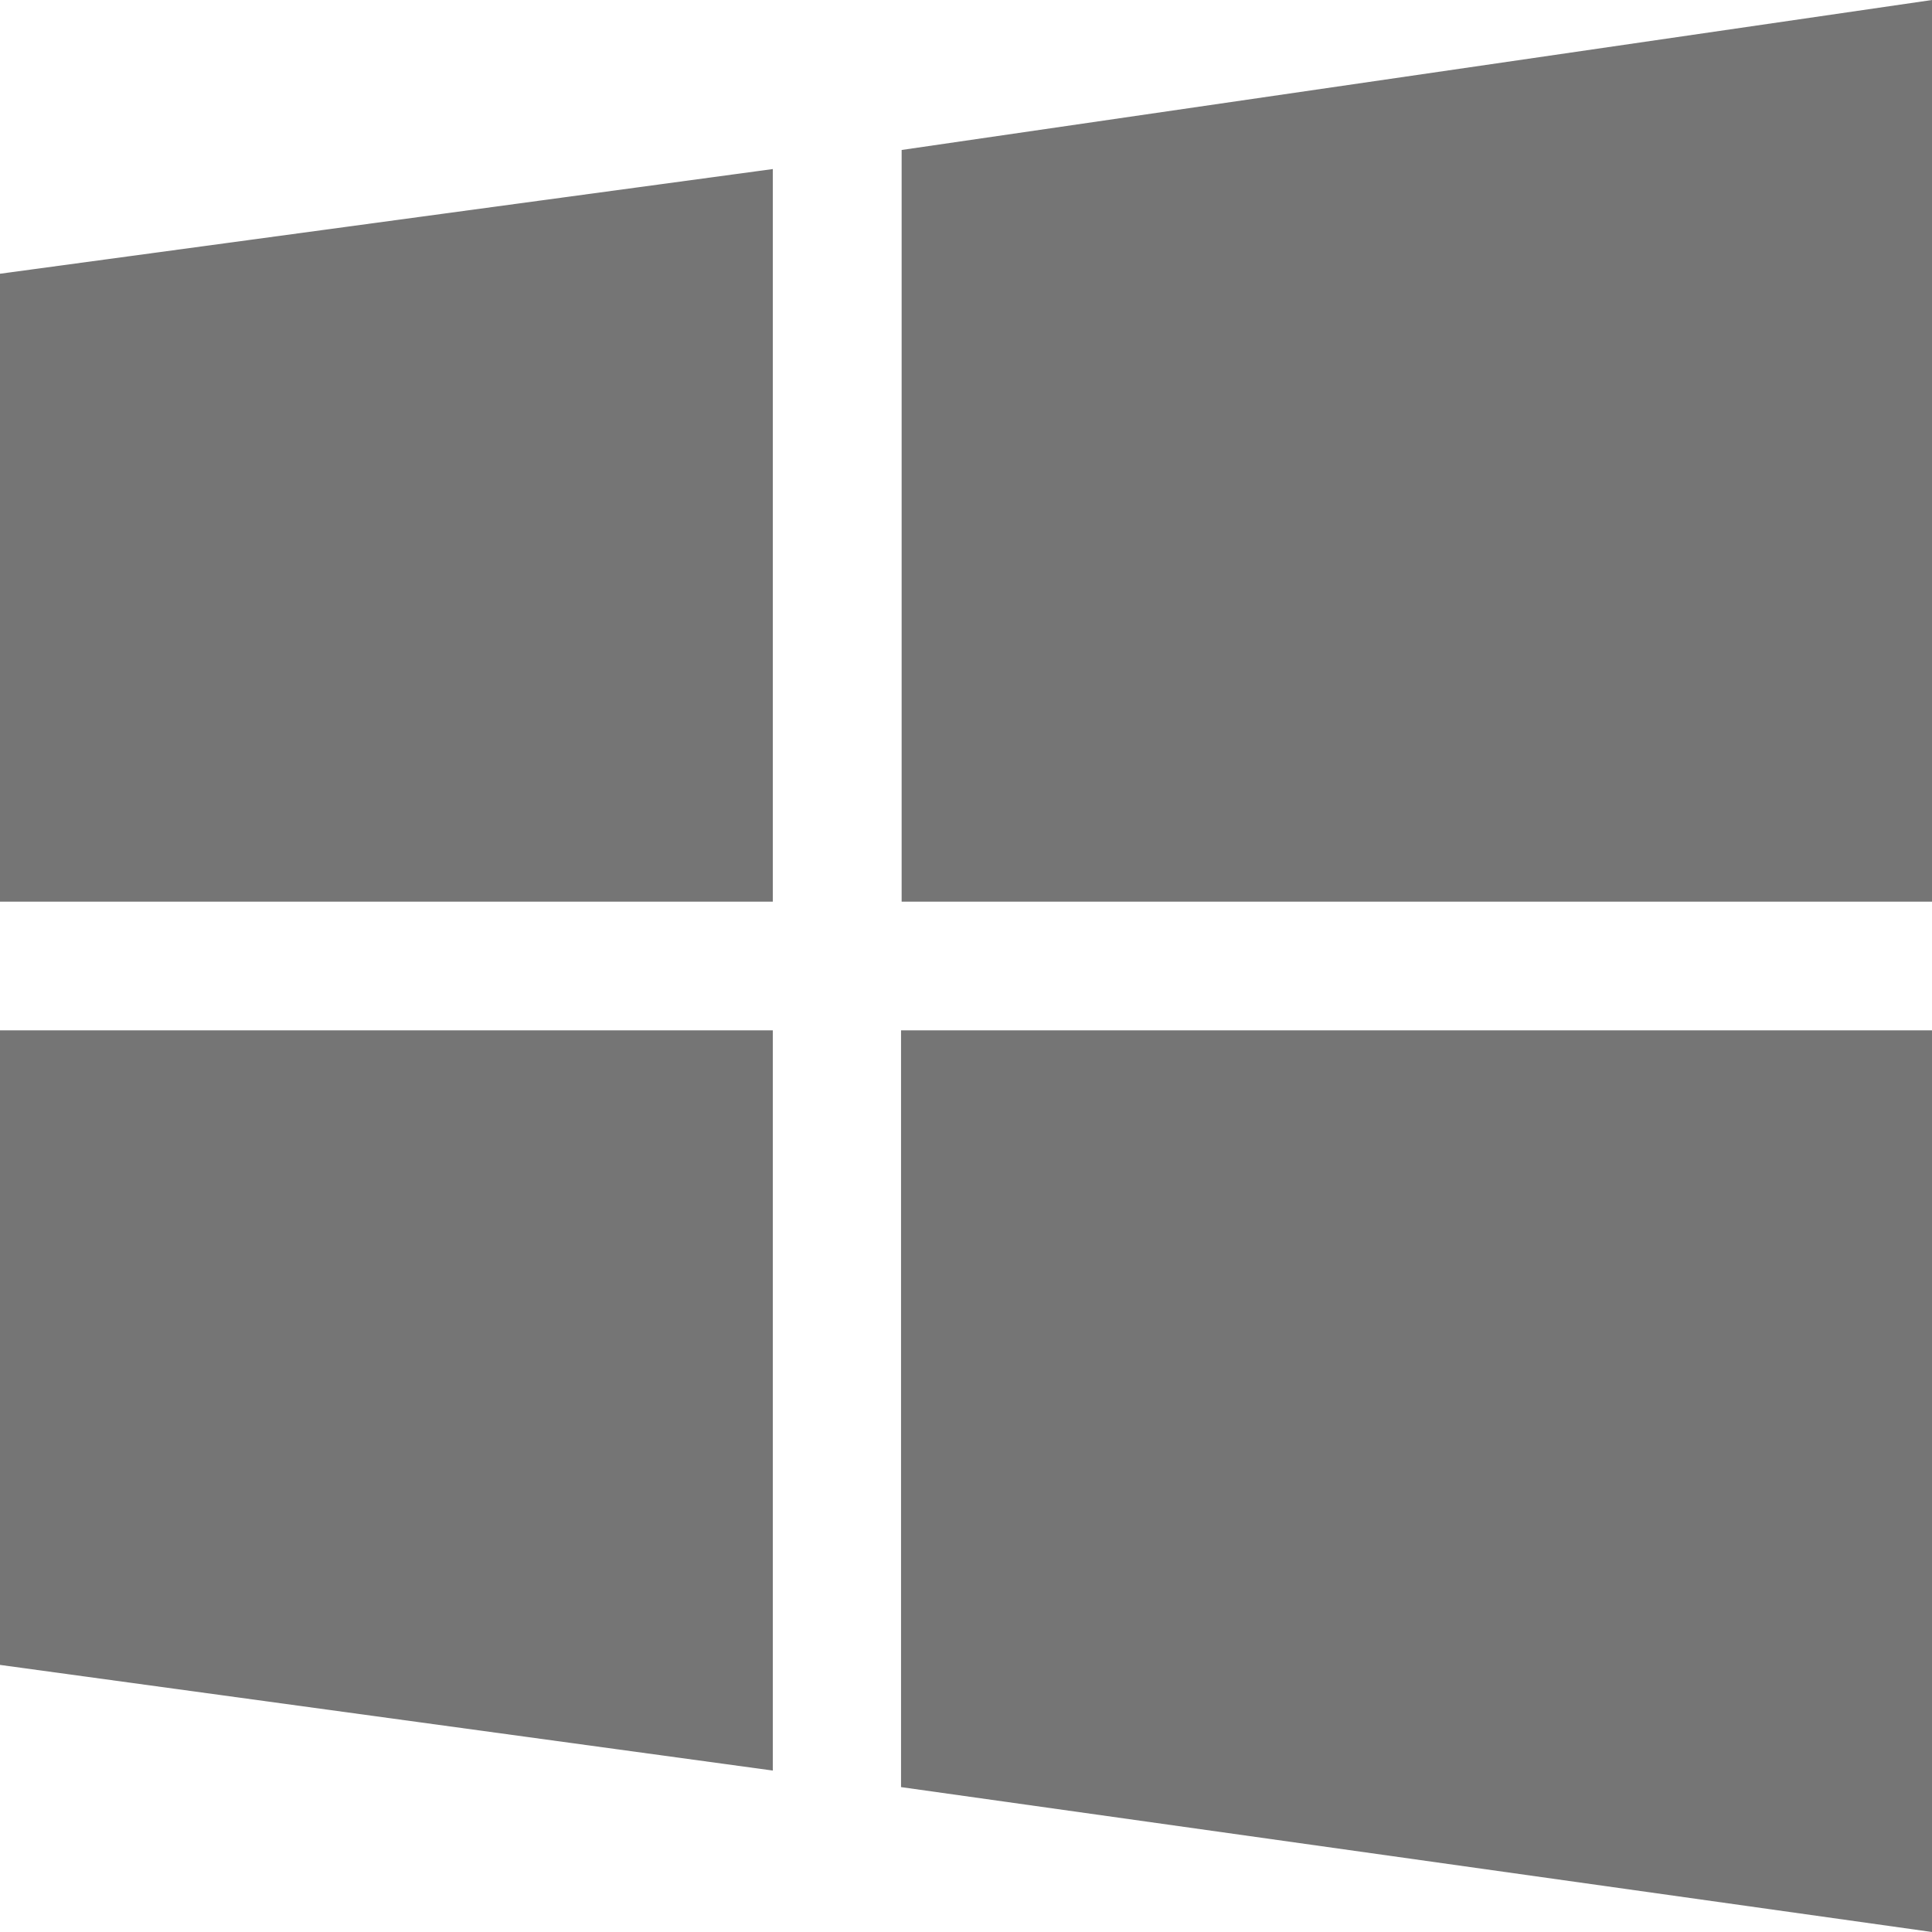 <svg data-name="Group 882" xmlns="http://www.w3.org/2000/svg" width="16" height="16"><path data-name="Path 2282" d="M0 7.467v-5.2L6.4 1.4v6.067zm7.467-6.225L16 0v7.467H7.467zM16 8.533V16l-8.538-1.2V8.533zm-9.6 6.13L0 13.788V8.533h6.4zm0 0" fill="#757575"/></svg>